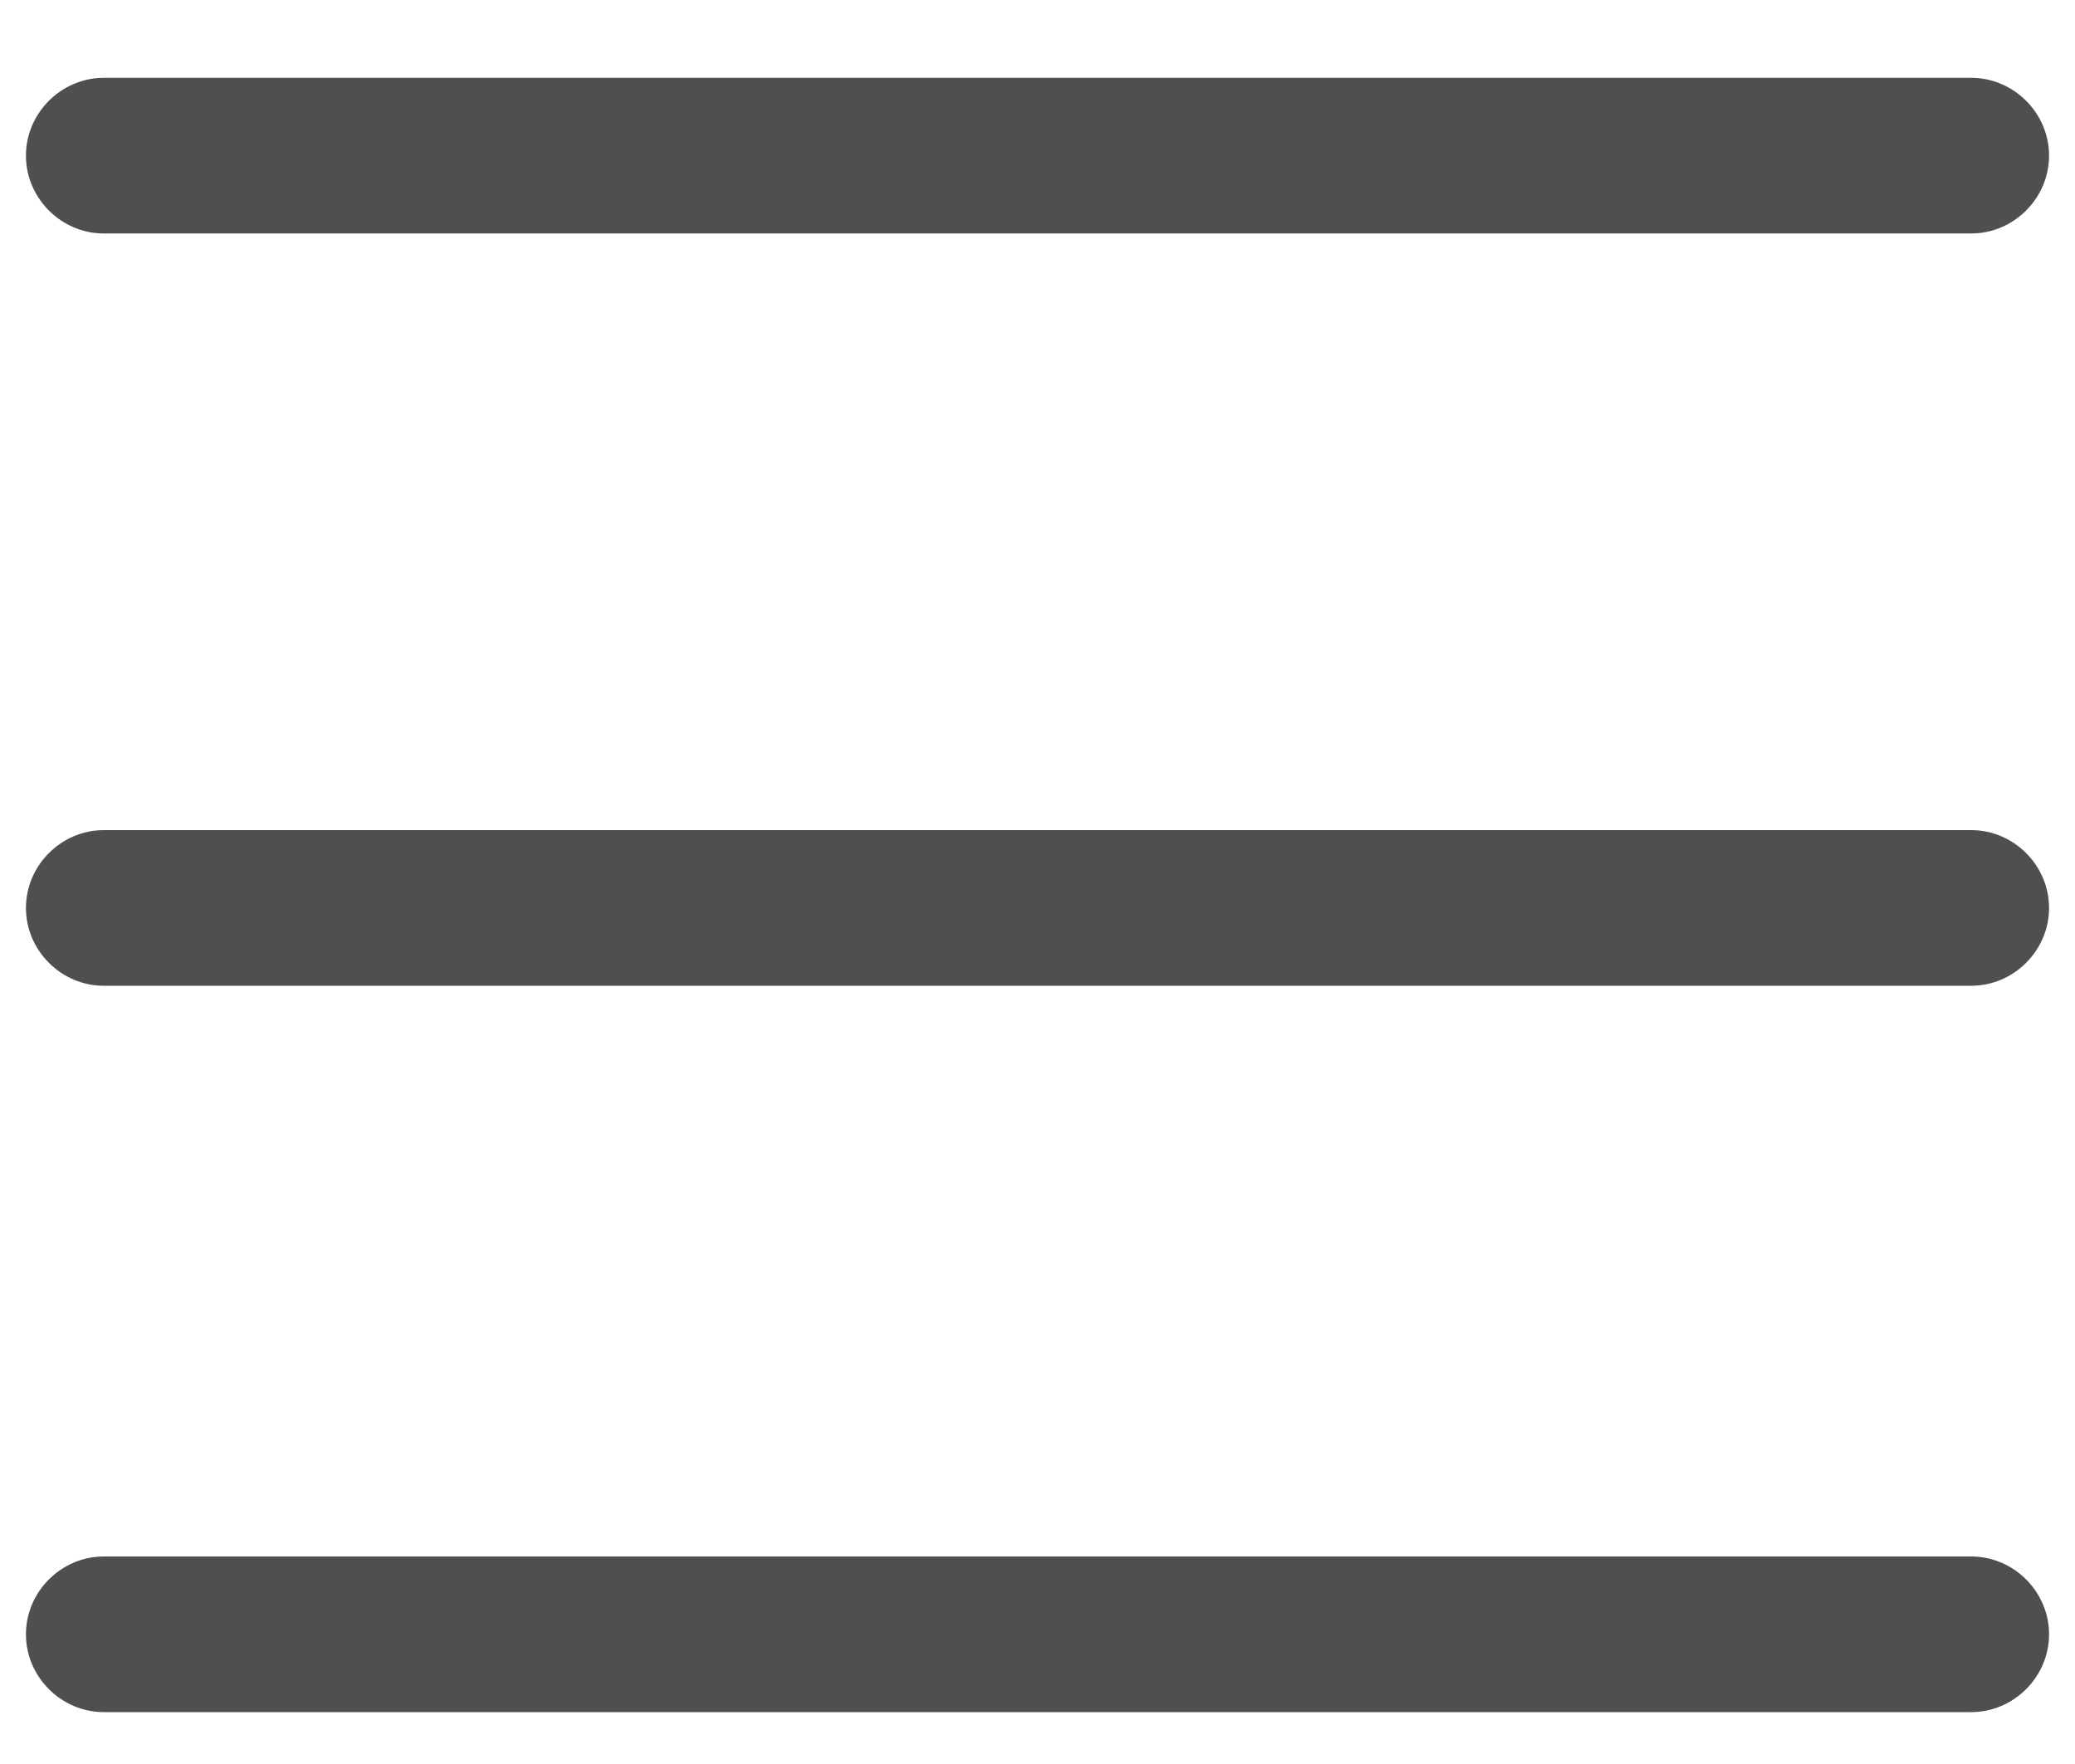 <svg width="20" height="17" viewBox="0 0 20 17" fill="none" xmlns="http://www.w3.org/2000/svg">
<path d="M19 2.25H1C0.59 2.25 0.25 1.91 0.25 1.5C0.25 1.09 0.59 0.75 1 0.75H19C19.41 0.75 19.75 1.09 19.75 1.5C19.75 1.91 19.41 2.25 19 2.25Z" fill="#4F4F4F"/>
<path d="M19 9.5H1C0.59 9.5 0.25 9.16 0.25 8.75C0.25 8.34 0.59 8 1 8H19C19.41 8 19.75 8.34 19.75 8.75C19.75 9.16 19.41 9.5 19 9.5Z" fill="#4F4F4F"/>
<path d="M19 16.5H1C0.59 16.5 0.25 16.16 0.25 15.75C0.25 15.34 0.59 15 1 15H19C19.41 15 19.75 15.34 19.75 15.75C19.75 16.16 19.41 16.5 19 16.5Z" fill="#4F4F4F"/>
</svg>
